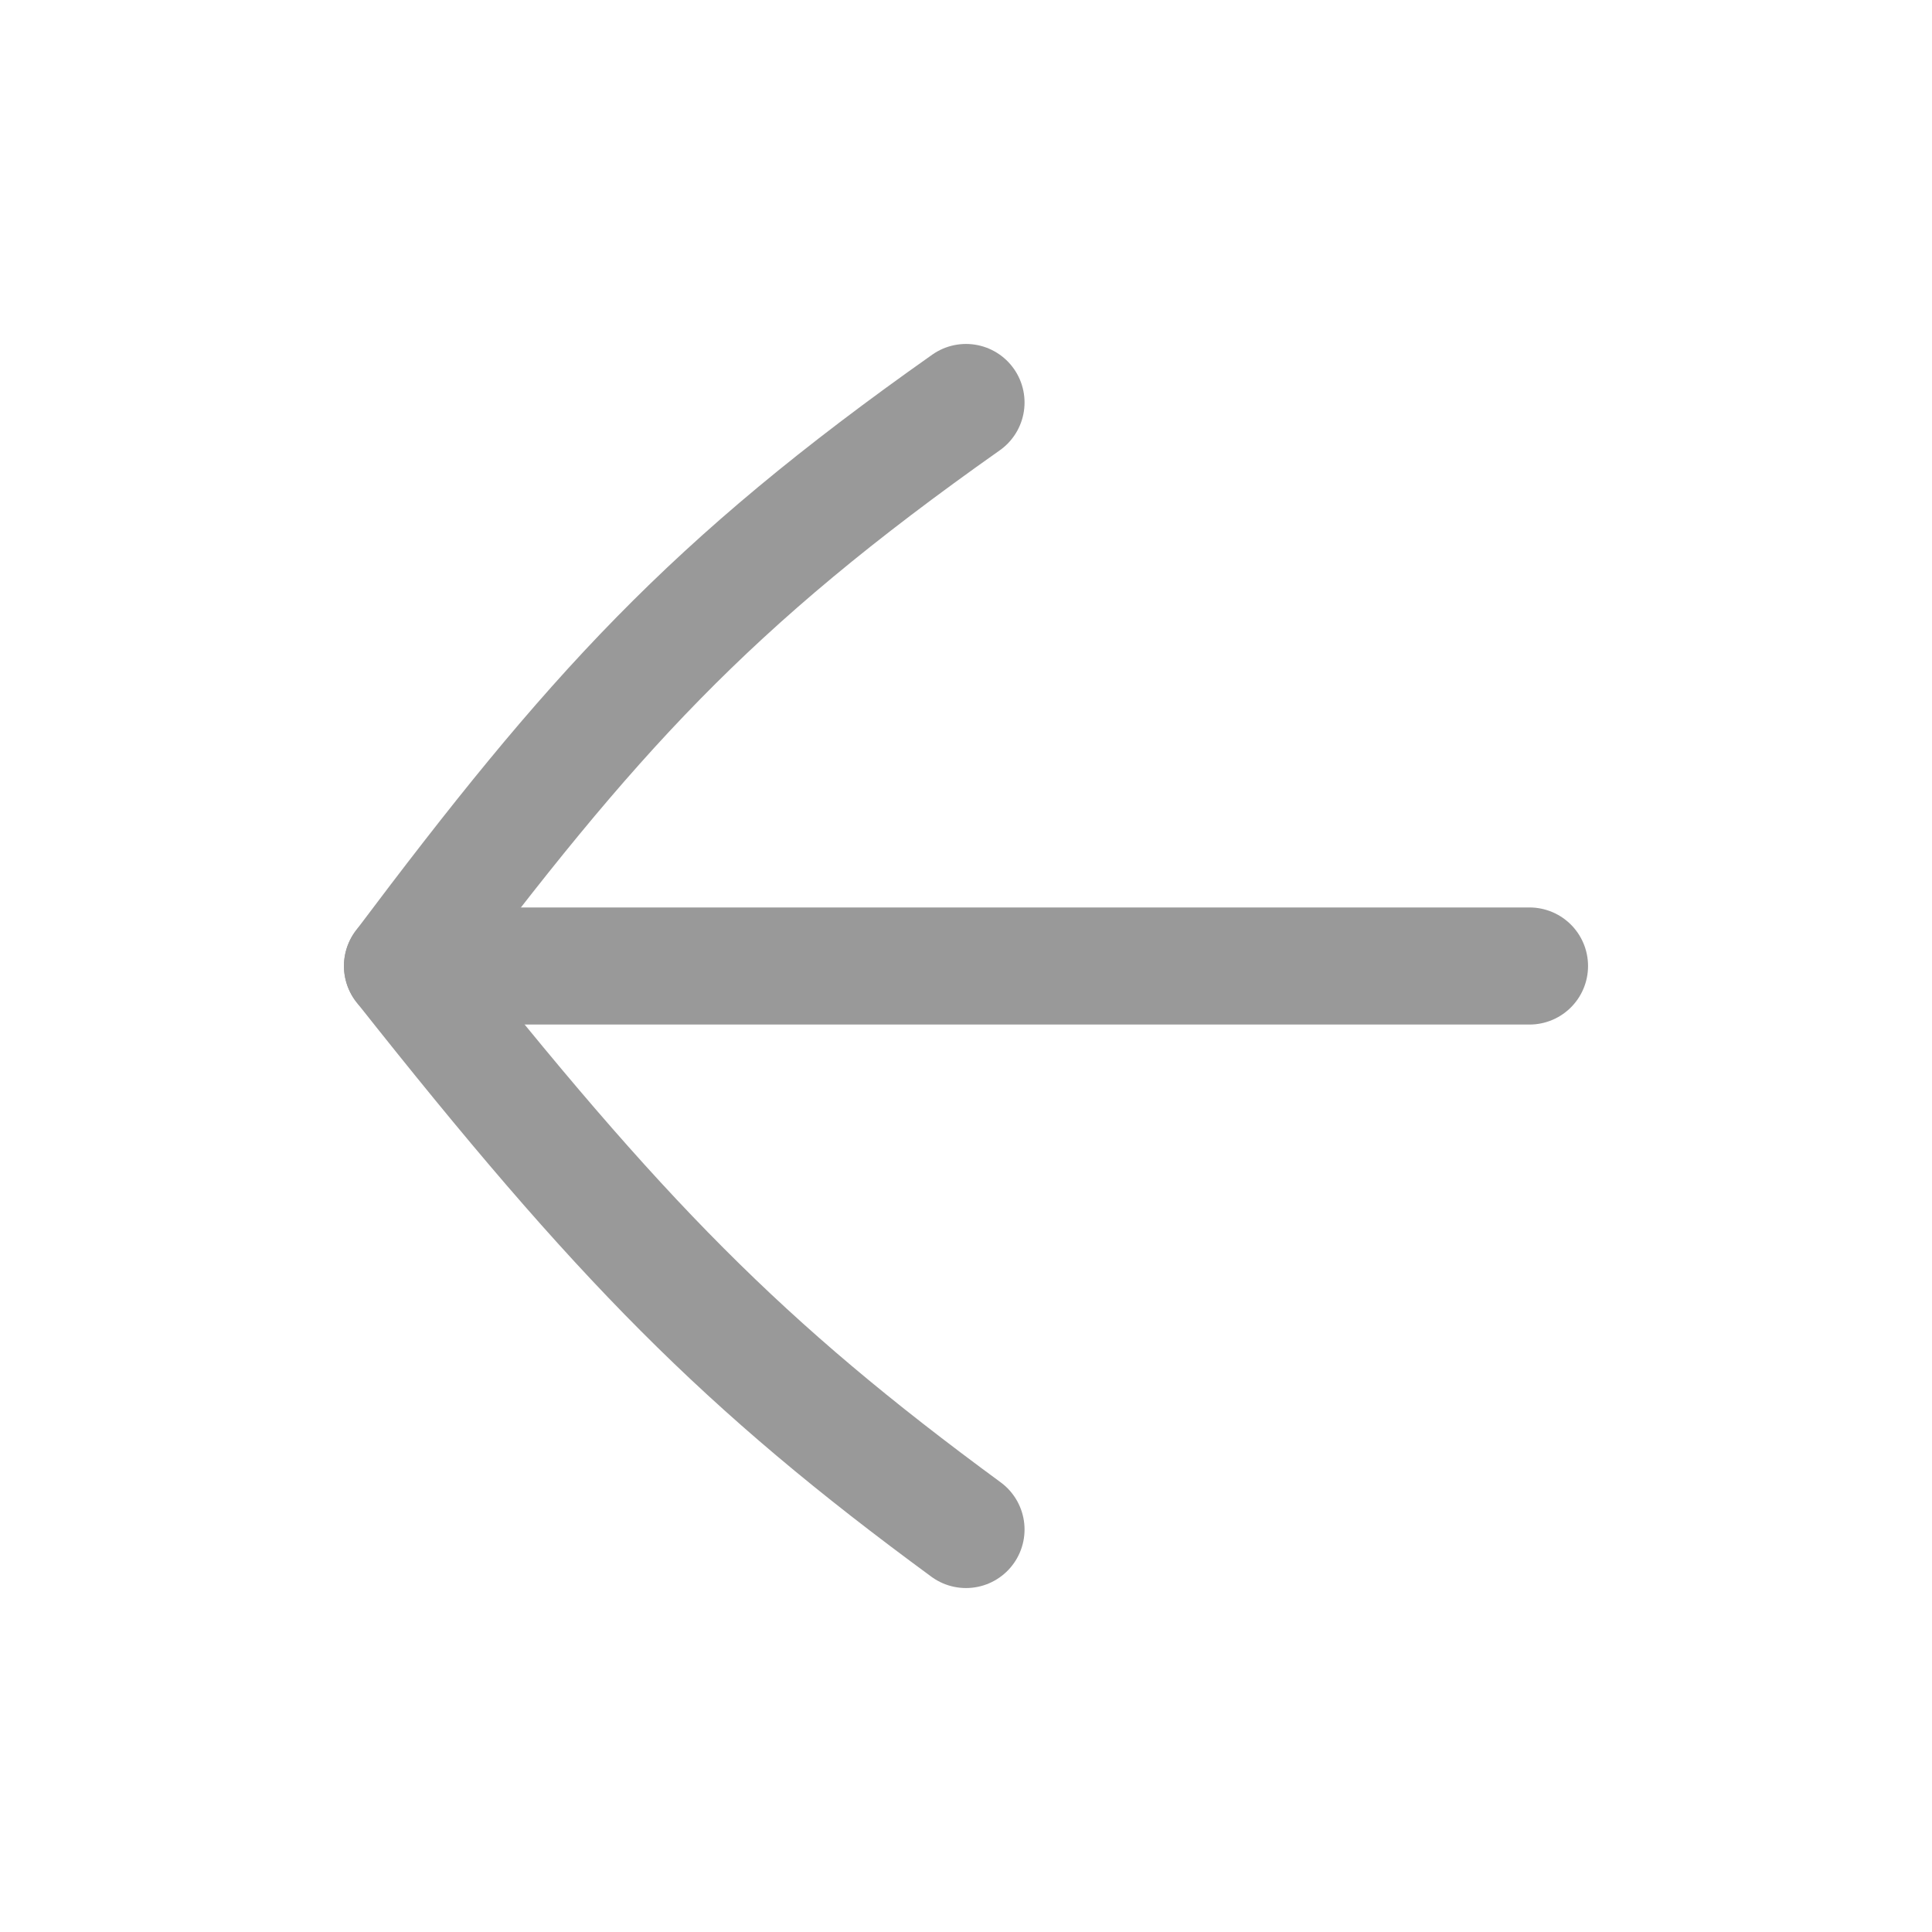 <svg width="66" height="66" viewBox="0 0 66 66" fill="none" xmlns="http://www.w3.org/2000/svg">
<path d="M52.25 33H13.75" stroke="#999" stroke-width="4" stroke-linecap="round"
      stroke-linejoin="round"/>
<path
        d="M33 52.25C25.377 46.655 21.183 42.397 13.75 33C20.2 24.415 24.183 19.968 33 13.75" stroke="#999" stroke-width="4" stroke-linecap="round" stroke-linejoin="round"/>
</svg>
